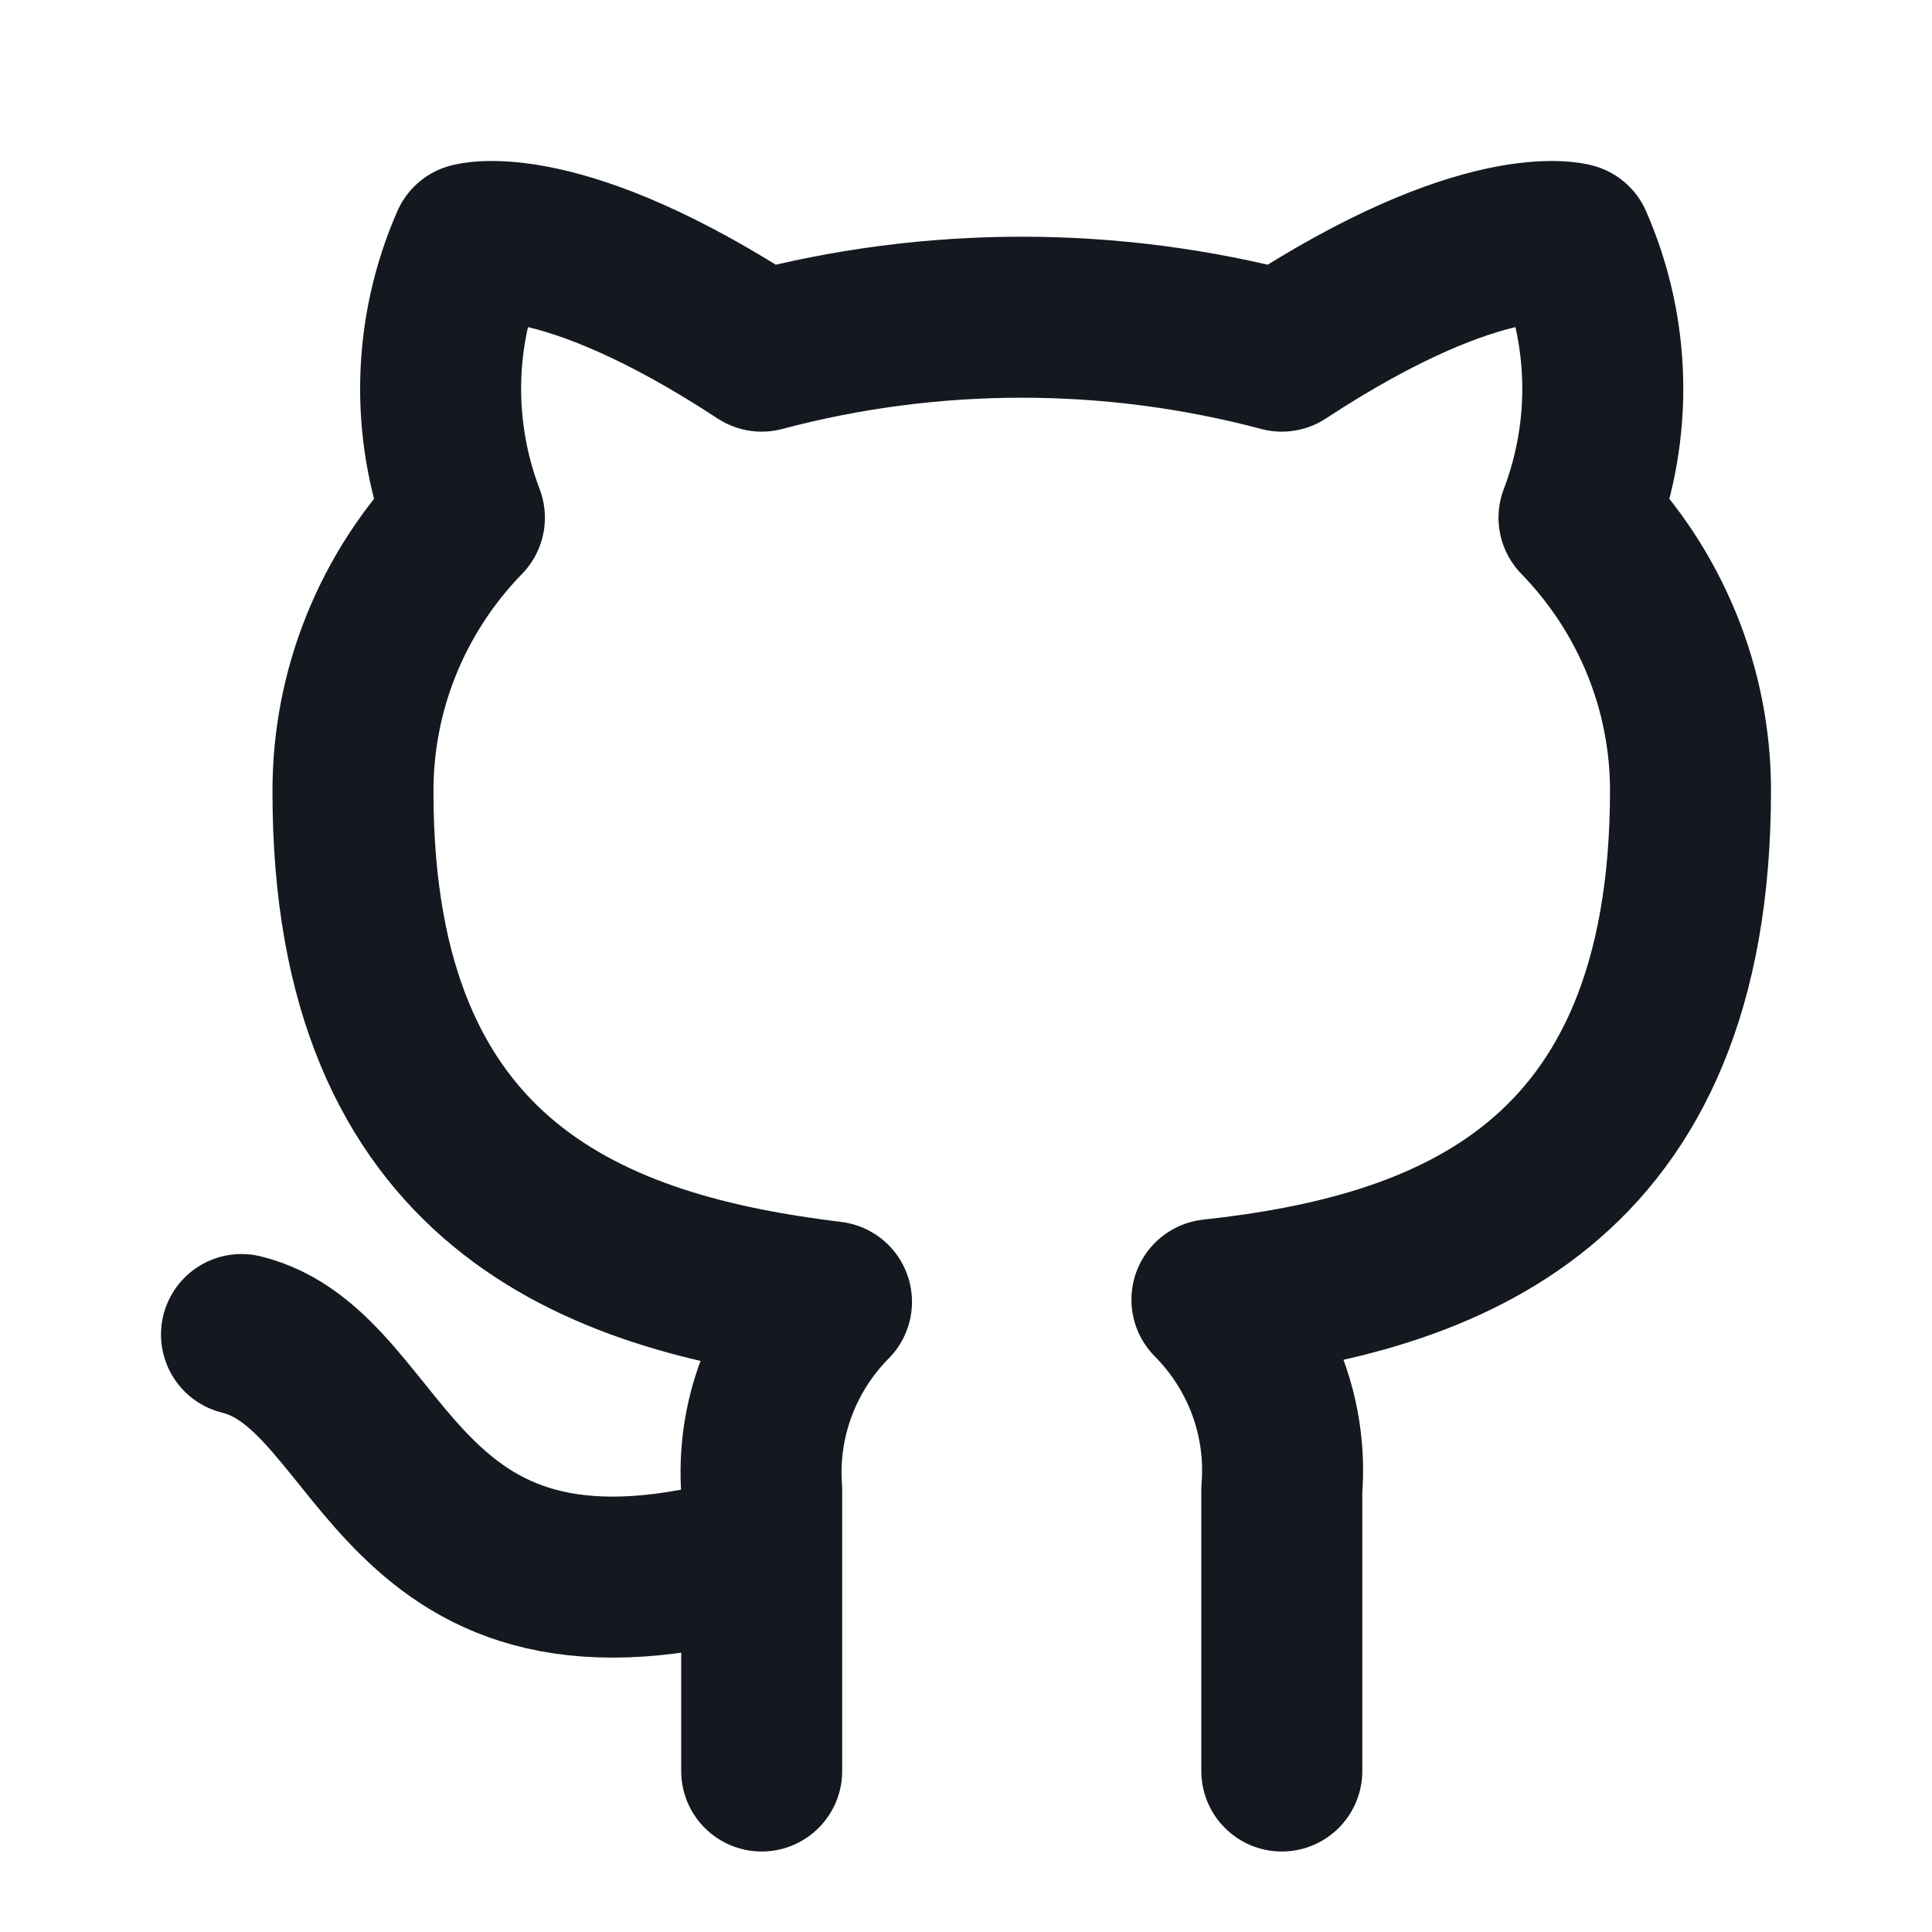 <svg width="24" height="24" viewBox="0 0 24 24" fill="none" xmlns="http://www.w3.org/2000/svg">
<path d="M9.462 19.289C4.846 20.645 4.846 17.03 3 16.578M15.923 22V18.503C15.958 18.072 15.898 17.639 15.749 17.232C15.599 16.826 15.363 16.455 15.055 16.145C17.954 15.828 21 14.753 21 9.819C21 8.558 20.504 7.345 19.615 6.431C20.036 5.327 20.006 4.107 19.532 3.024C19.532 3.024 18.443 2.708 15.923 4.362C13.807 3.8 11.577 3.8 9.462 4.362C6.942 2.708 5.852 3.024 5.852 3.024C5.378 4.107 5.348 5.327 5.769 6.431C4.874 7.351 4.378 8.575 4.385 9.846C4.385 14.744 7.431 15.819 10.329 16.172C10.025 16.479 9.791 16.845 9.642 17.247C9.492 17.649 9.431 18.077 9.462 18.503V22" stroke="#14181F" stroke-width="2" stroke-linecap="round" stroke-linejoin="round"/>
</svg>
